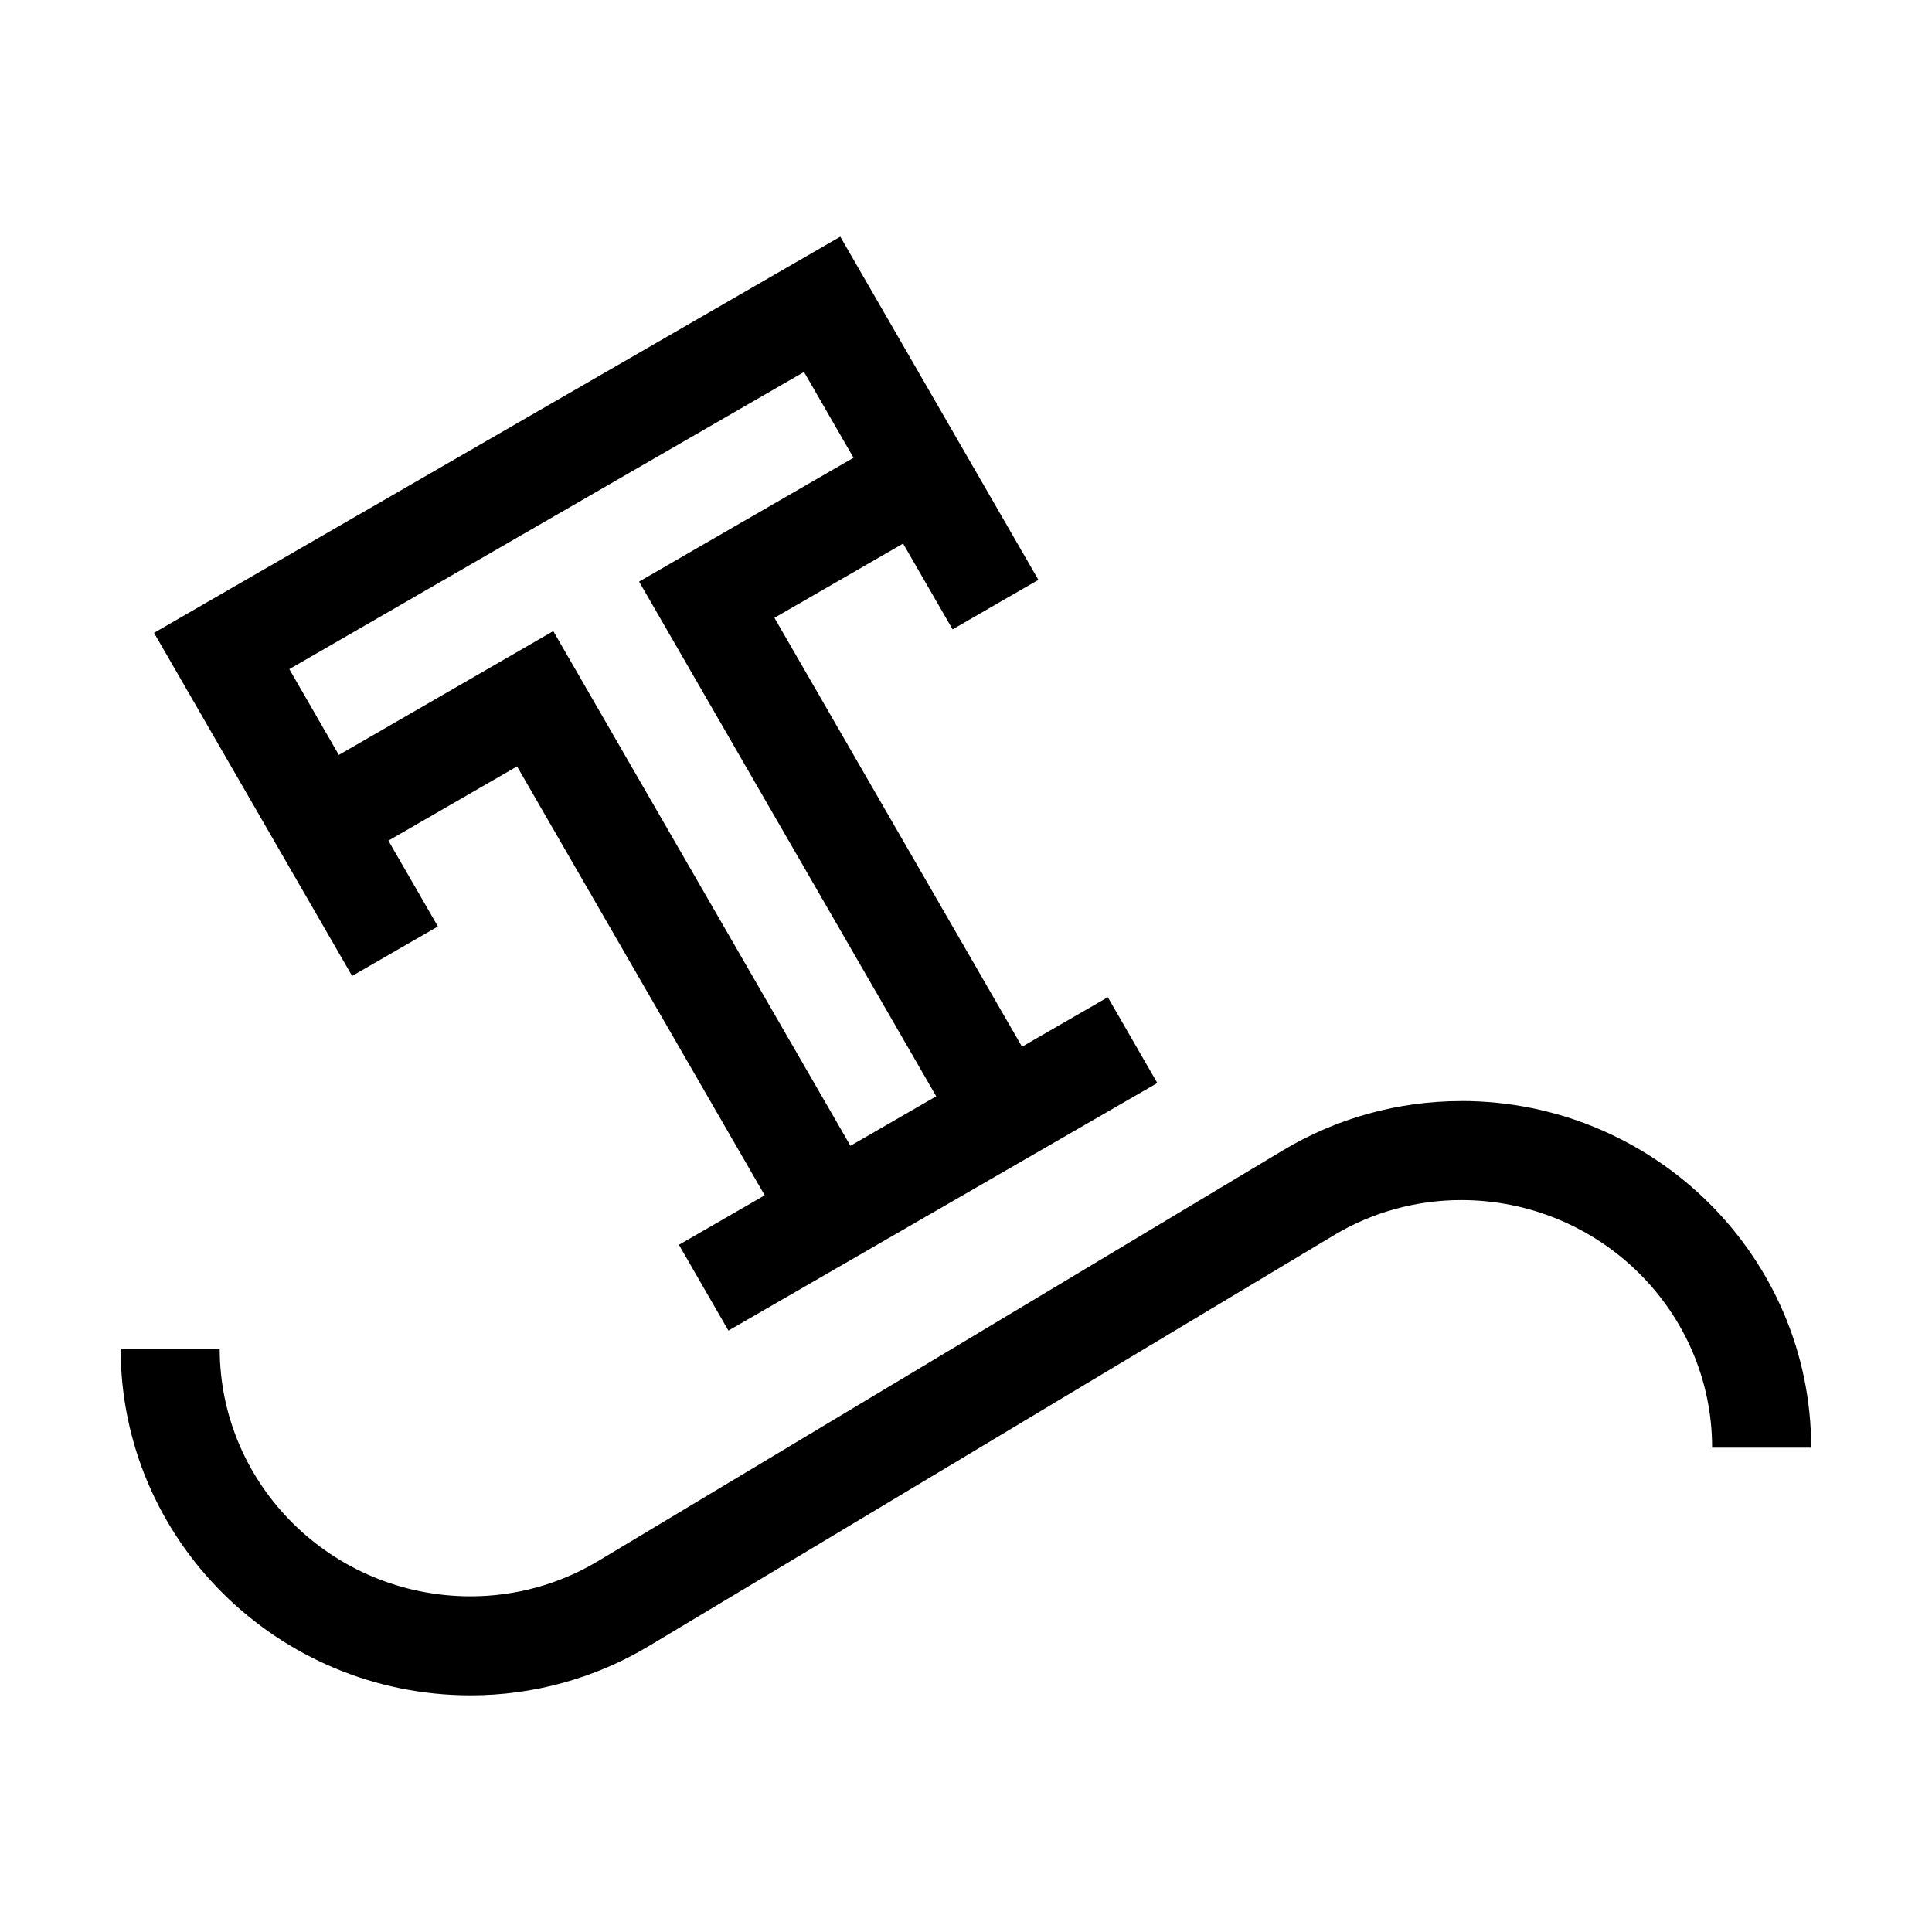 <svg height="32" viewBox="0 0 32 32" width="32" xmlns="http://www.w3.org/2000/svg"><path d="m13.918 3.92-11.367 6.562 3.281 5.683 1.421-.82-.82-1.421 2.131-1.23 4.102 7.104-1.421.82.82 1.421 7.104-4.101-.82-1.421-1.421.82-4.101-7.104 2.131-1.23.82 1.421 1.421-.82zm-.601 2.241.82 1.421-3.552 2.051 4.922 8.525-1.421.82-4.922-8.525-3.552 2.051-.82-1.421zm10.885 12.076c-1.041 0-2.061.282-2.95.815l-11.351 6.807c-.634.38-1.362.581-2.106.581-2.292 0-4.156-1.84-4.156-4.102h-1.641c0 3.166 2.6 5.742 5.797 5.742 1.041 0 2.061-.282 2.95-.815l11.351-6.807c.634-.38 1.362-.581 2.106-.581 2.292 0 4.156 1.84 4.156 4.101h1.641c0-3.166-2.6-5.742-5.797-5.742z"/></svg>